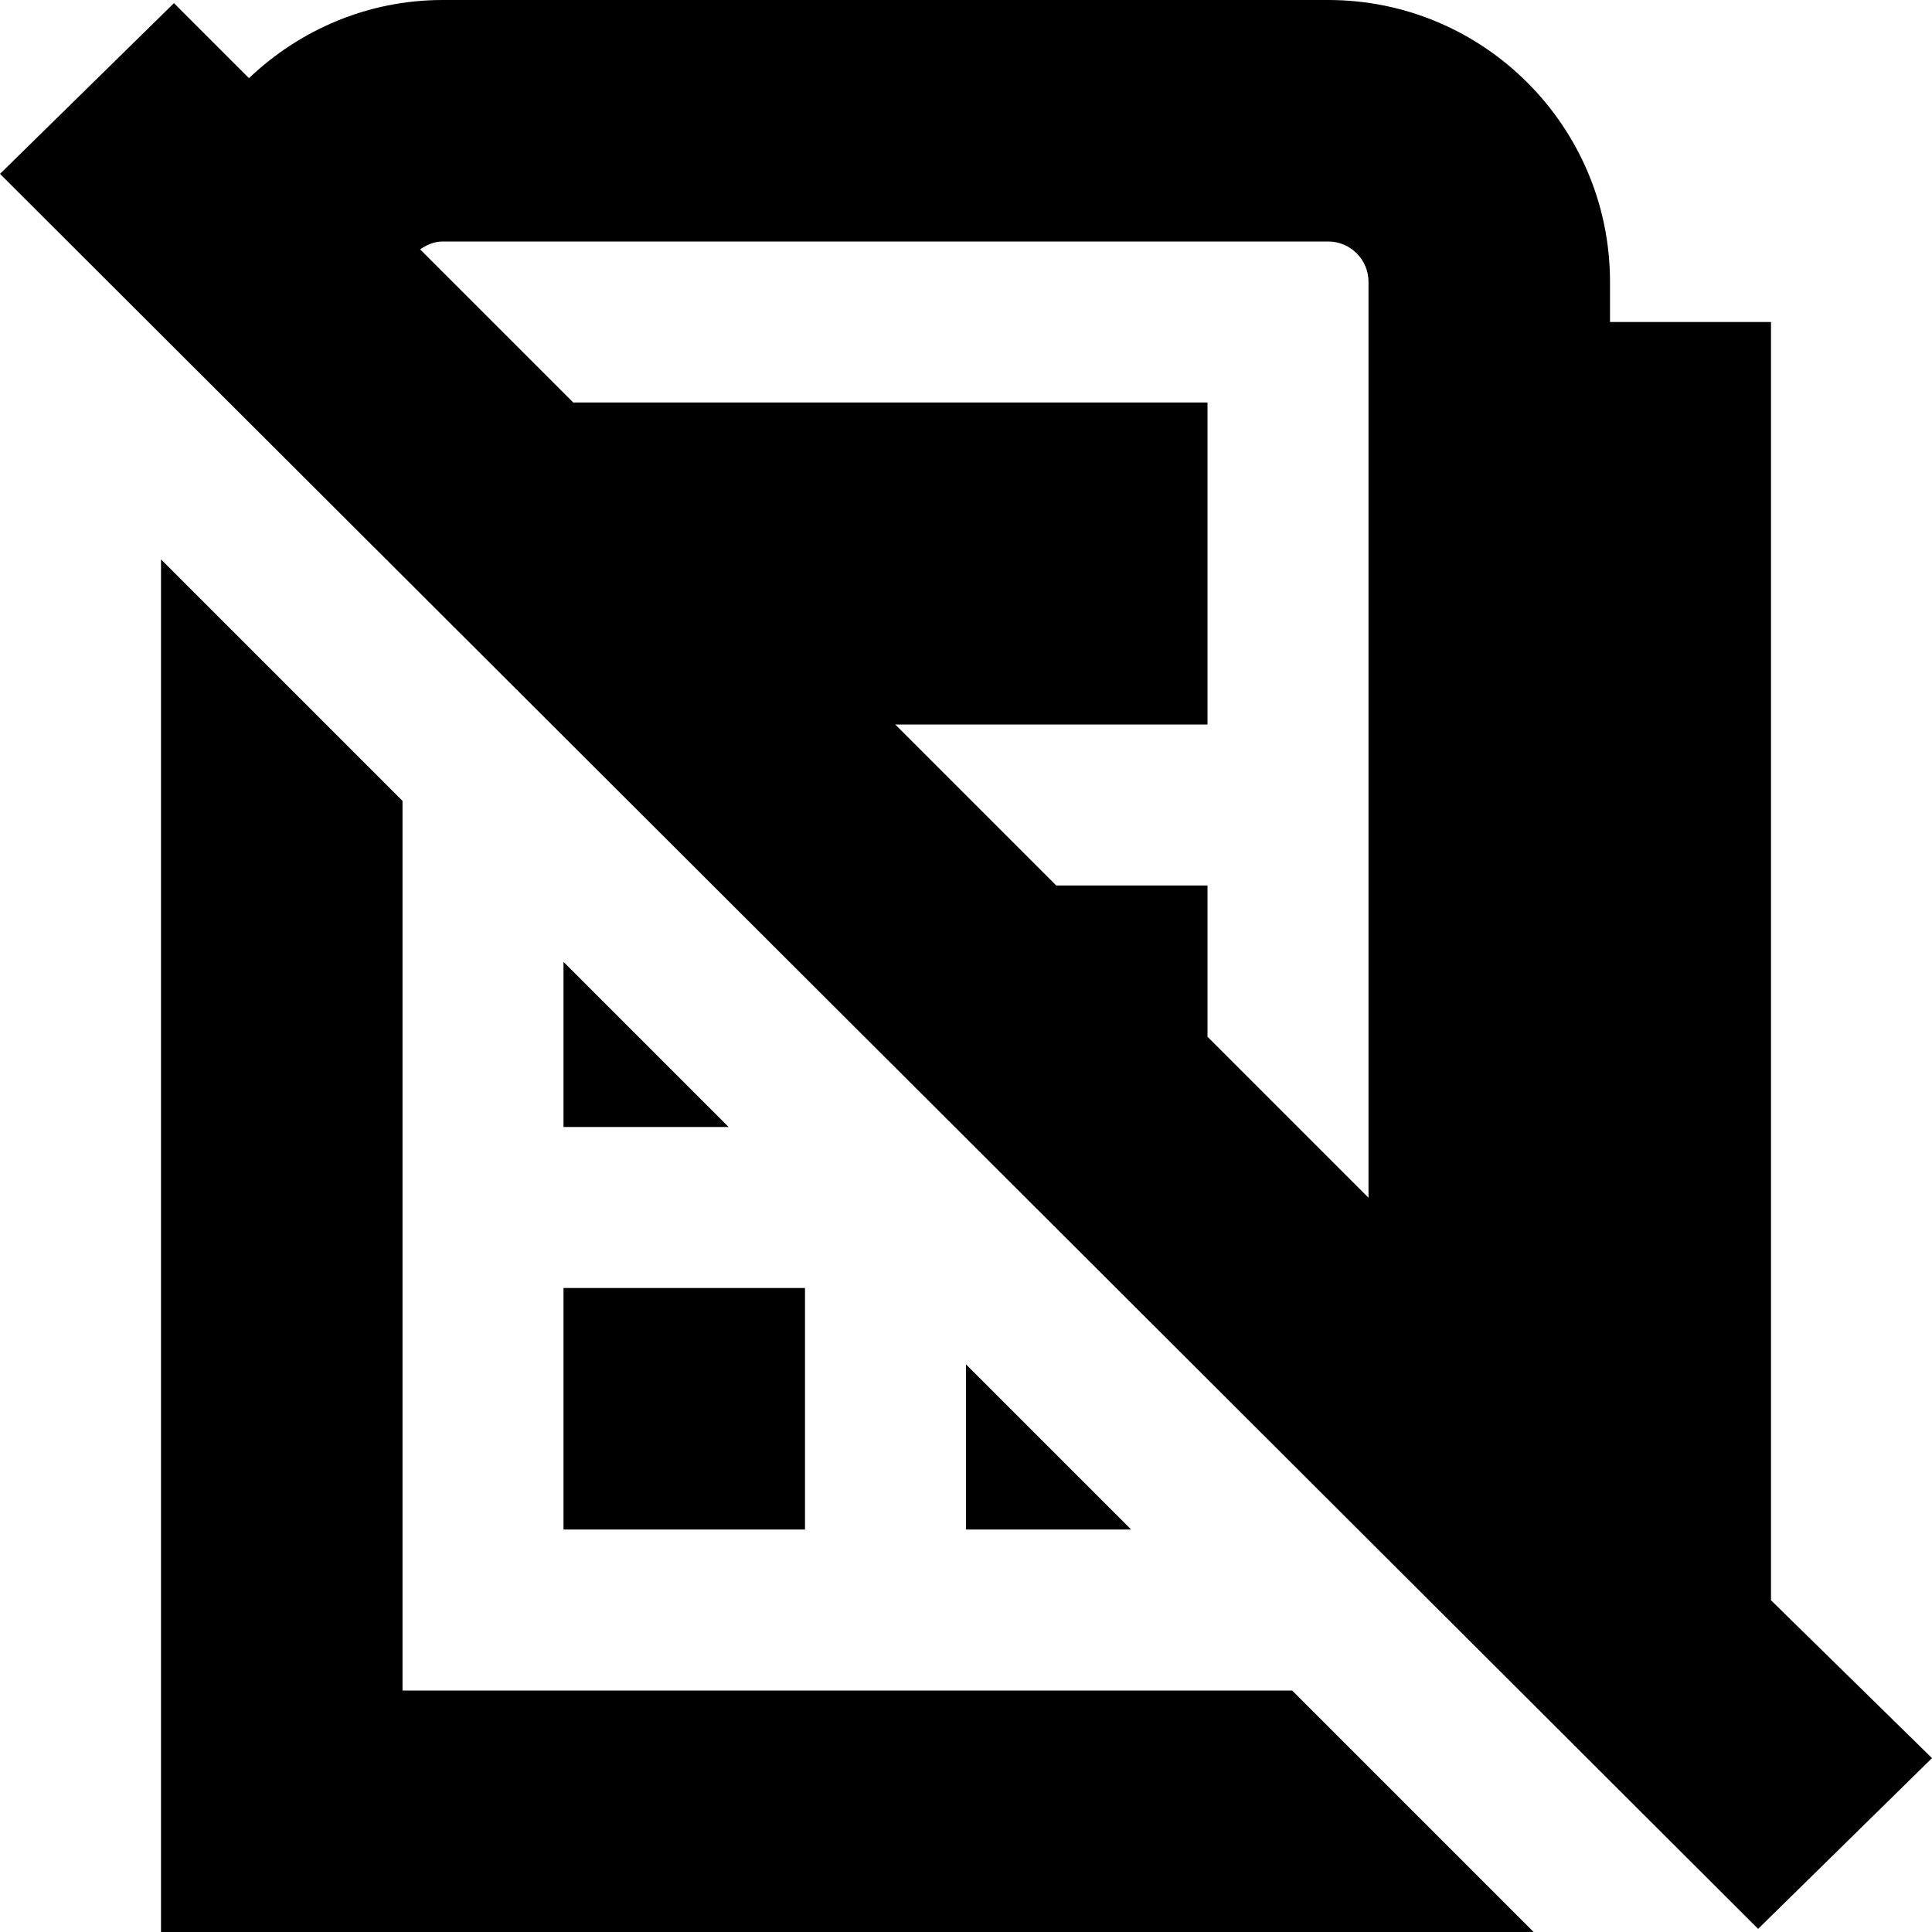 <svg id="Layer_1" viewBox="0 0 24 24" xmlns="http://www.w3.org/2000/svg" data-name="Layer 1"><path d="m7 11.949 2.051 2.051h-2.051zm-2 9.051v-11.051l-3-3v17.051h17.051l-3-3zm7-2h2.051l-2.051-2.051zm-5 0h3v-3h-3zm17 2.84-2.16 2.121-21.84-21.801 2.161-2.121.932.932c.628-.598 1.473-.971 2.407-.971h11c1.93 0 3.5 1.57 3.5 3.5v.5h2v15.879zm-18.781-18.742 1.902 1.902h7.879v4h-3.879l2 2h1.879v1.879l2 2v-11.379c0-.275-.225-.5-.5-.5h-11c-.106 0-.2.041-.281.098z"/></svg>